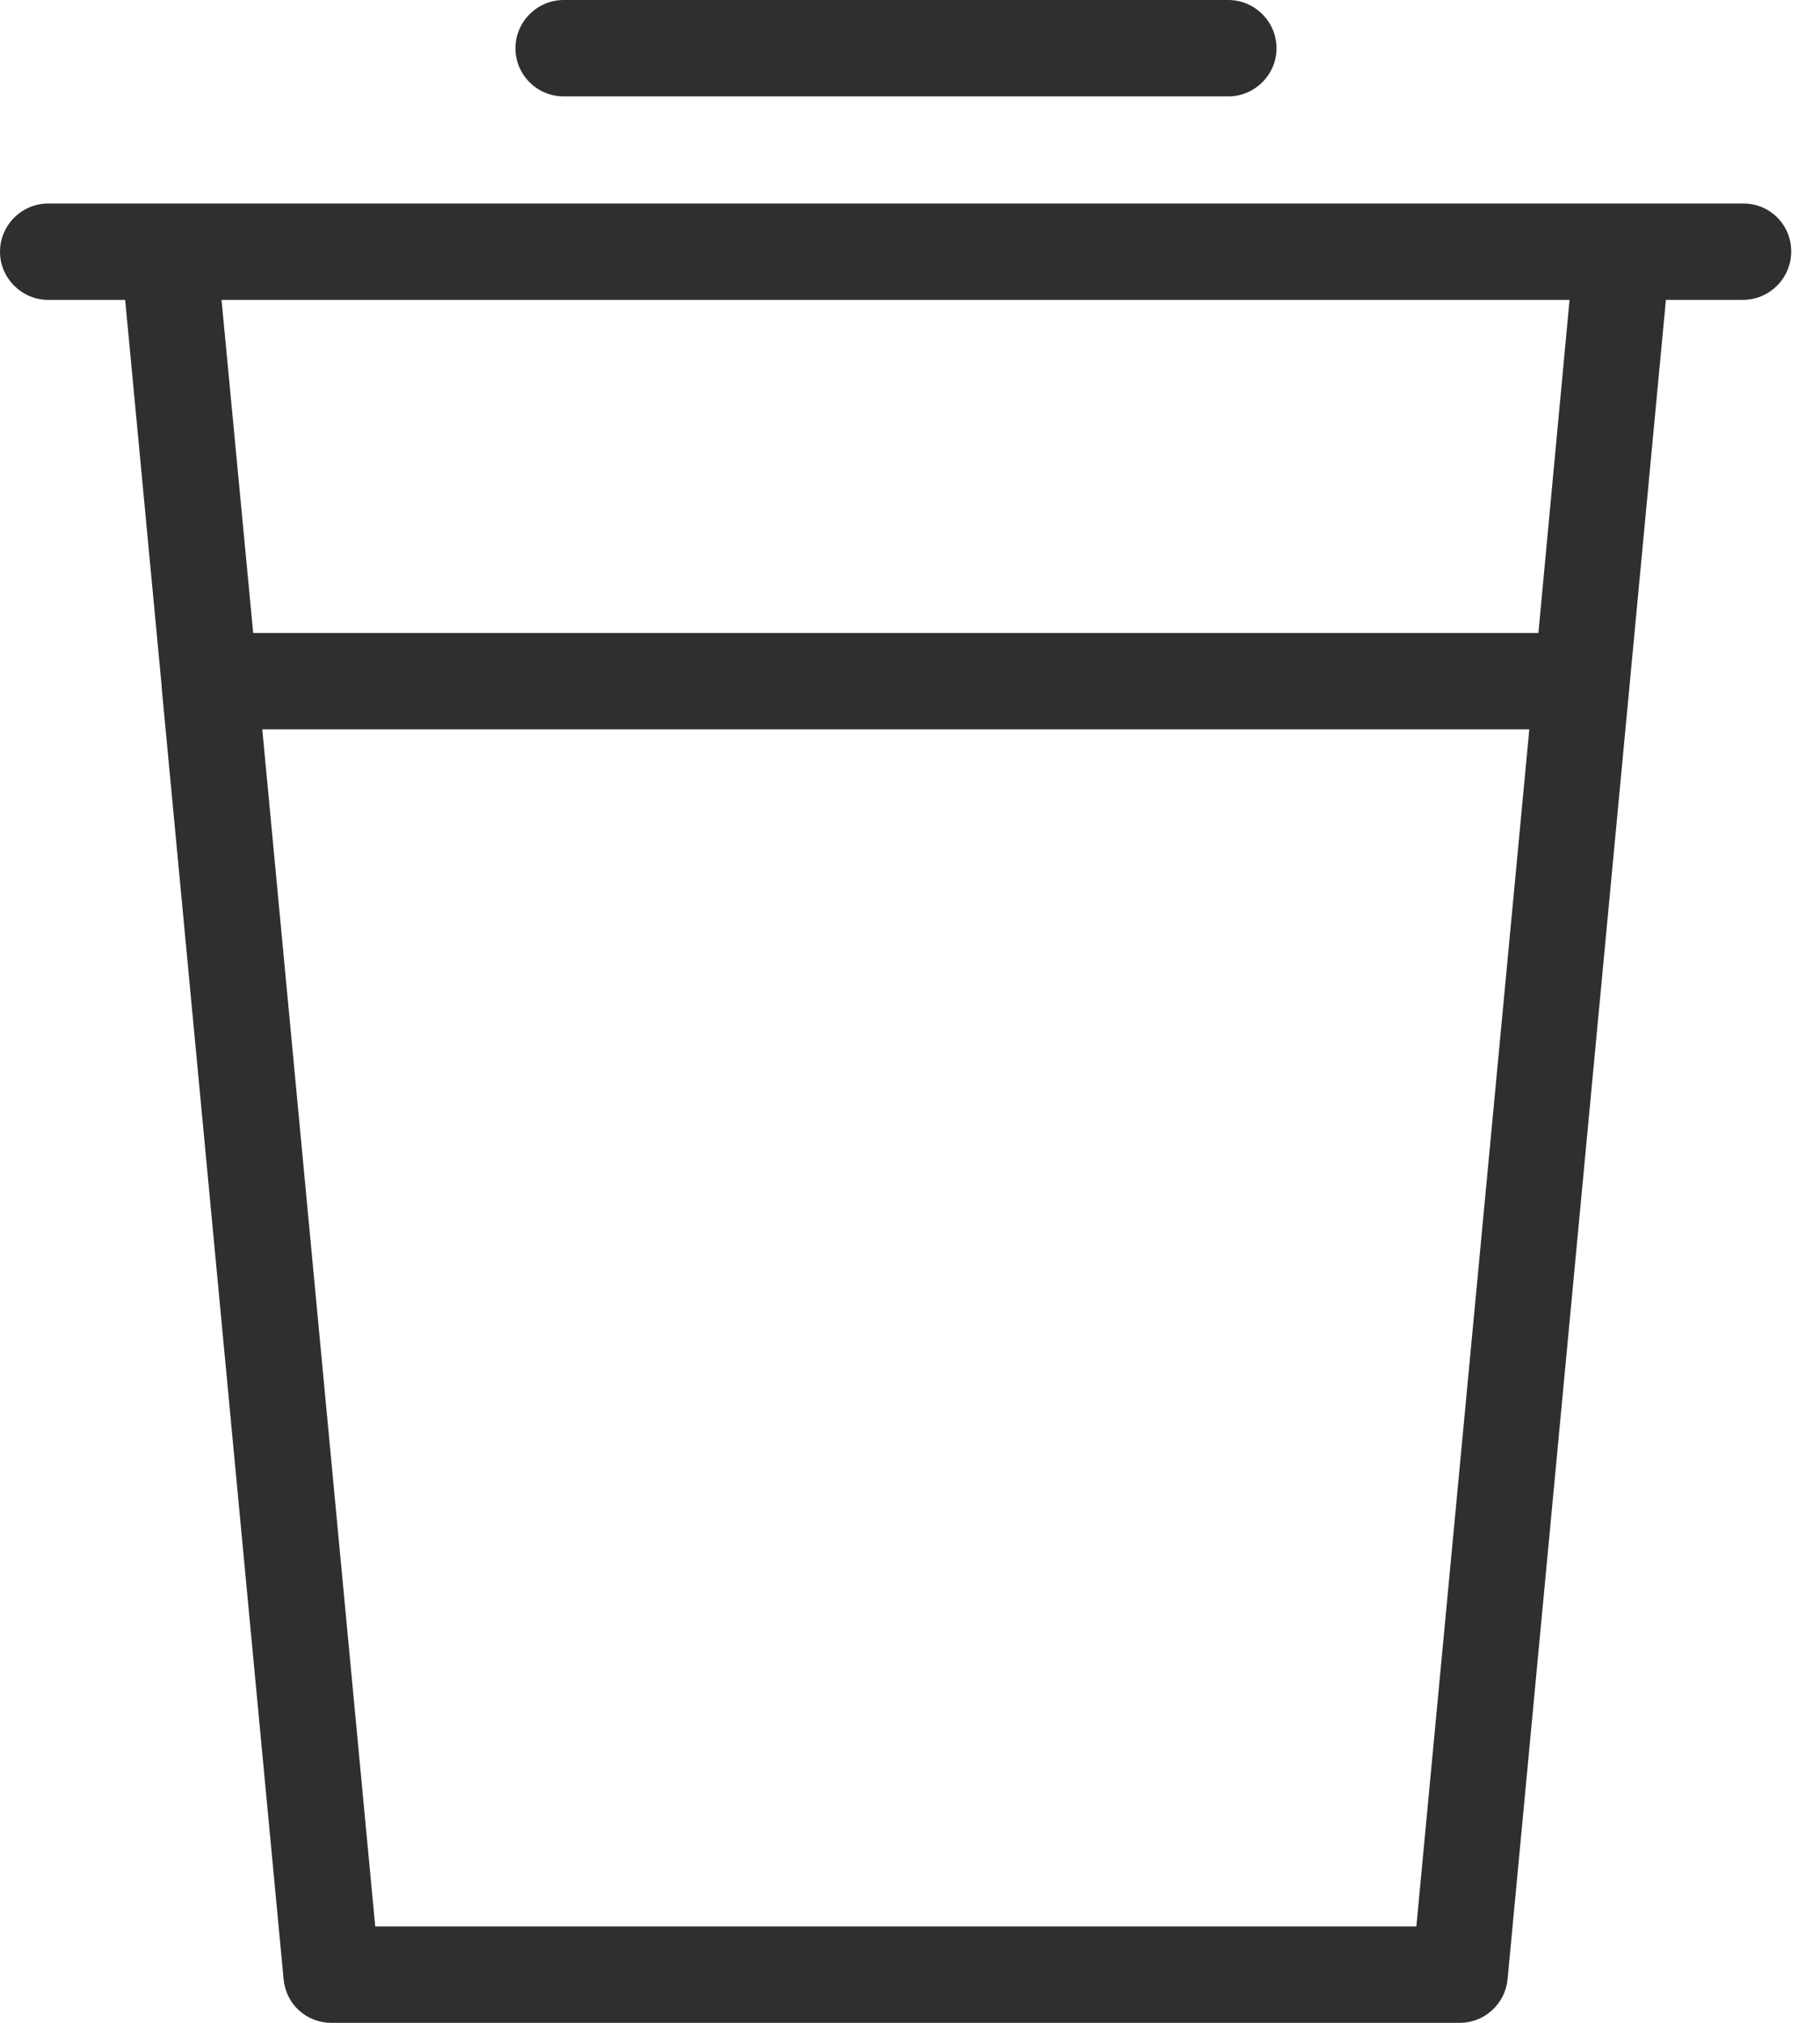 <svg width="18" height="20" viewBox="0 0 18 20" fill="none" xmlns="http://www.w3.org/2000/svg">
<path d="M5.575 0.953H12.149C12.41 0.953 12.625 0.738 12.625 0.477C12.625 0.215 12.41 0 12.149 0H5.575C5.313 0 5.098 0.215 5.098 0.477C5.098 0.738 5.309 0.953 5.575 0.953Z" fill="#2F2F2F"/>
<path d="M17.242 2.012H16.047H1.668H0.477C0.215 2.012 0 2.227 0 2.489C0 2.75 0.215 2.965 0.477 2.965H1.238L1.598 6.774C1.598 6.778 1.598 6.785 1.598 6.789L2.805 19.57C2.828 19.816 3.031 20 3.277 20H14.437C14.683 20 14.886 19.812 14.91 19.57L16.476 2.965H17.238C17.5 2.965 17.715 2.75 17.715 2.489C17.718 2.227 17.508 2.012 17.242 2.012ZM14.008 19.047H3.711L2.594 7.211H15.125L14.008 19.047ZM15.215 6.258H2.504L2.191 2.965H15.523L15.215 6.258Z" fill="#2F2F2F"/>
</svg>
